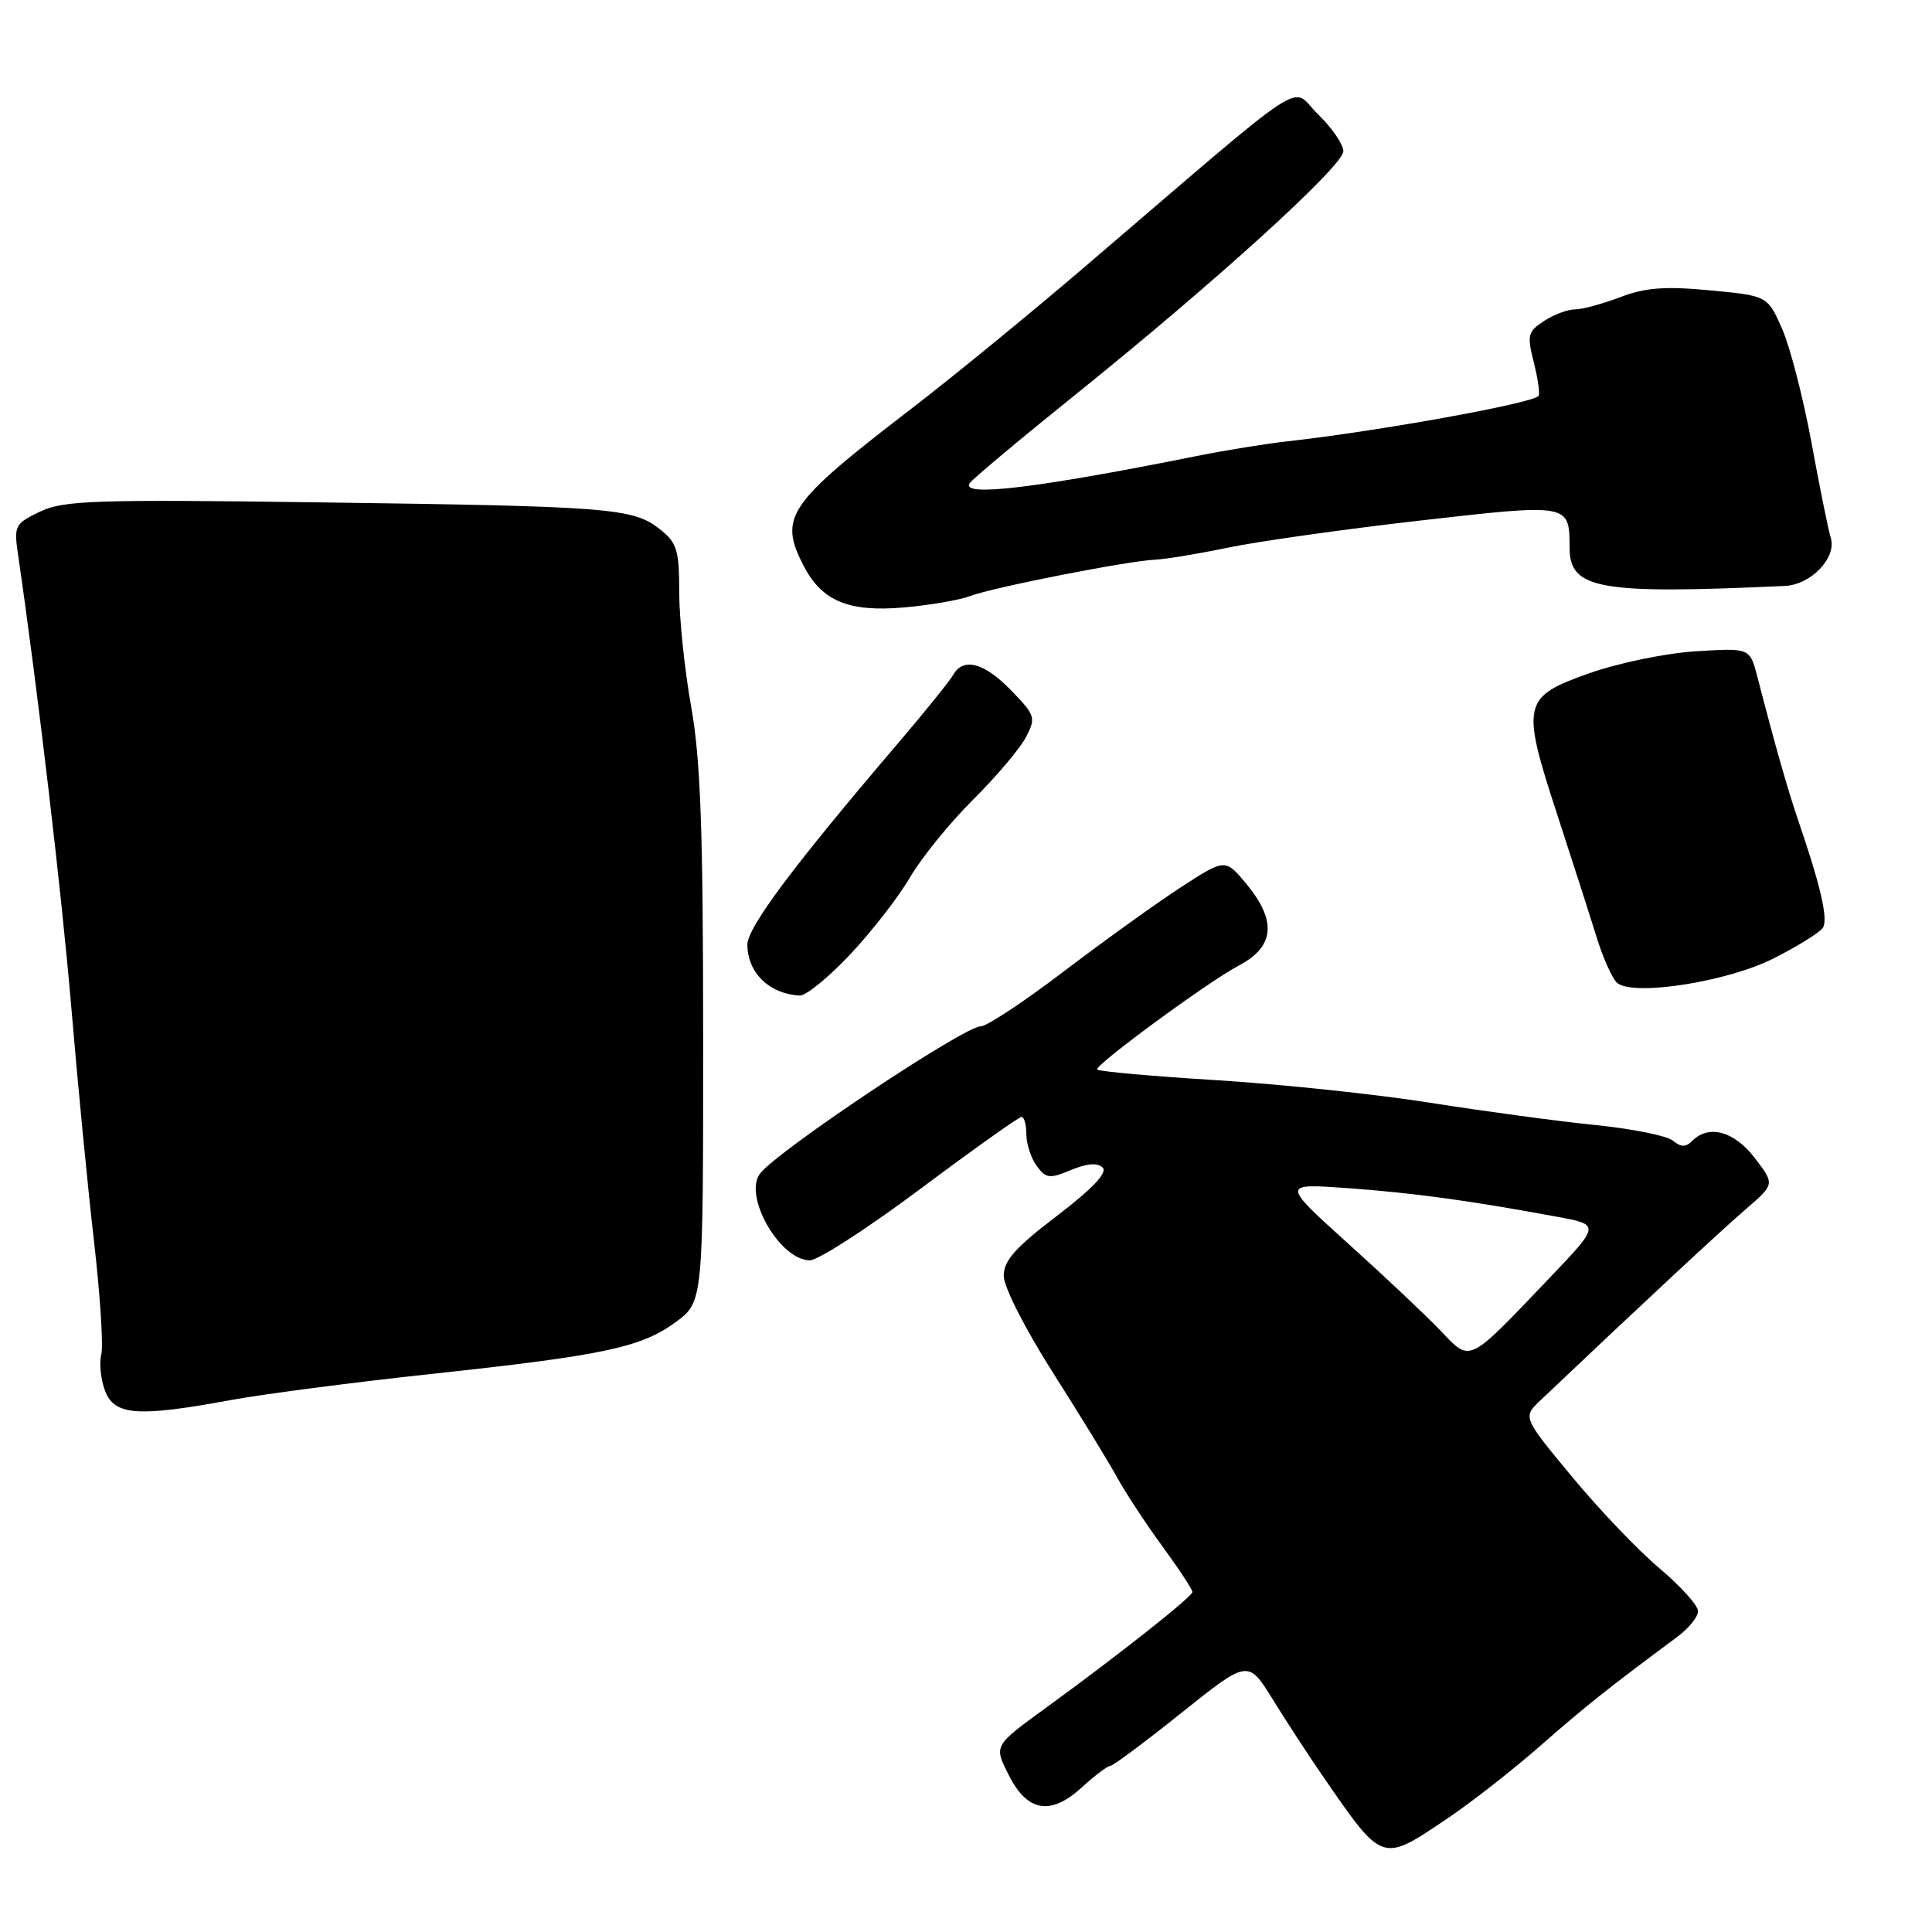 <?xml version="1.0" encoding="UTF-8" standalone="no"?>
<!DOCTYPE svg PUBLIC "-//W3C//DTD SVG 1.1//EN" "http://www.w3.org/Graphics/SVG/1.1/DTD/svg11.dtd" >
<svg xmlns="http://www.w3.org/2000/svg" xmlns:xlink="http://www.w3.org/1999/xlink" version="1.1" viewBox="0 0 256 256">
 <g >
 <path fill="currentColor"
d=" M 191.64 241.06 C 194.86 238.90 200.48 234.51 204.12 231.31 C 210.08 226.09 213.12 223.66 222.25 216.89 C 223.76 215.77 225.00 214.24 225.00 213.49 C 225.00 212.73 222.70 210.18 219.89 207.81 C 217.07 205.44 211.84 199.96 208.27 195.64 C 201.76 187.78 201.76 187.78 204.13 185.54 C 216.95 173.37 228.18 162.92 231.34 160.21 C 235.17 156.91 235.17 156.91 232.53 153.46 C 229.82 149.90 226.44 148.96 224.24 151.16 C 223.37 152.03 222.74 152.03 221.66 151.14 C 220.88 150.49 216.25 149.56 211.37 149.07 C 206.49 148.58 196.65 147.25 189.50 146.12 C 182.35 144.99 169.60 143.65 161.18 143.13 C 152.75 142.61 145.64 141.98 145.39 141.72 C 144.90 141.23 160.07 130.09 164.15 127.94 C 168.90 125.44 169.21 122.03 165.15 117.12 C 162.35 113.75 162.35 113.75 156.42 117.60 C 153.17 119.72 146.20 124.73 140.94 128.73 C 135.69 132.73 130.74 136.00 129.94 136.00 C 127.72 136.01 103.08 152.44 100.72 155.49 C 98.44 158.45 103.34 167.00 107.32 167.00 C 108.40 167.00 115.01 162.73 122.00 157.50 C 128.99 152.28 135.00 148.00 135.36 148.00 C 135.71 148.00 136.00 149.04 136.00 150.31 C 136.00 151.58 136.61 153.46 137.37 154.49 C 138.59 156.16 139.07 156.22 141.92 155.03 C 144.05 154.15 145.44 154.04 146.11 154.71 C 146.78 155.38 144.77 157.50 140.06 161.10 C 134.53 165.31 133.00 167.04 133.00 169.05 C 133.00 170.51 135.82 176.07 139.48 181.82 C 143.05 187.43 146.89 193.70 148.02 195.76 C 149.15 197.82 151.86 201.94 154.04 204.92 C 156.22 207.90 158.00 210.61 158.00 210.95 C 158.00 211.55 148.24 219.28 138.83 226.12 C 131.59 231.39 131.67 231.26 133.70 235.27 C 136.13 240.08 139.22 240.60 143.30 236.88 C 145.03 235.29 146.74 234.00 147.10 234.00 C 147.46 234.00 151.72 230.83 156.56 226.95 C 165.38 219.90 165.38 219.90 168.66 225.20 C 170.46 228.12 173.41 232.64 175.22 235.26 C 183.26 246.93 183.03 246.84 191.64 241.06 Z  M 30.50 185.53 C 34.90 184.72 46.83 183.17 57.01 182.07 C 80.01 179.60 84.96 178.55 89.54 175.18 C 93.18 172.50 93.18 172.50 93.17 137.50 C 93.17 110.00 92.83 100.60 91.58 93.62 C 90.71 88.73 90.00 81.90 90.00 78.44 C 90.00 72.87 89.70 71.91 87.43 70.12 C 83.87 67.32 81.01 67.09 42.66 66.57 C 12.47 66.16 8.45 66.30 5.31 67.79 C 1.97 69.39 1.83 69.66 2.39 73.48 C 5.00 91.36 8.19 118.53 9.45 133.50 C 10.28 143.40 11.63 157.32 12.45 164.43 C 13.27 171.55 13.71 178.32 13.42 179.47 C 13.13 180.63 13.35 182.80 13.92 184.29 C 15.16 187.56 18.22 187.79 30.50 185.53 Z  M 112.60 126.52 C 115.45 123.51 119.04 118.90 120.57 116.27 C 122.10 113.65 125.87 109.01 128.93 105.97 C 131.99 102.93 135.14 99.21 135.93 97.70 C 137.29 95.10 137.19 94.79 133.98 91.48 C 130.42 87.80 127.63 87.06 126.30 89.43 C 125.86 90.21 122.50 94.38 118.83 98.68 C 105.06 114.81 99.00 122.93 99.03 125.21 C 99.08 128.93 101.95 131.70 105.96 131.92 C 106.77 131.96 109.76 129.54 112.60 126.52 Z  M 234.98 127.01 C 238.21 125.38 241.17 123.54 241.55 122.92 C 242.25 121.79 241.26 117.44 238.37 109.00 C 236.92 104.79 235.18 98.66 232.86 89.67 C 231.87 85.85 231.87 85.85 224.69 86.30 C 220.69 86.55 214.39 87.86 210.50 89.24 C 201.75 92.34 201.54 93.26 206.32 107.87 C 208.23 113.72 210.56 120.97 211.50 124.00 C 212.43 127.03 213.72 129.86 214.35 130.30 C 216.77 132.00 228.96 130.05 234.98 127.01 Z  M 128.54 78.98 C 131.57 77.83 149.44 74.32 153.05 74.16 C 154.46 74.10 158.80 73.38 162.69 72.57 C 166.59 71.75 178.00 70.14 188.05 68.99 C 208.08 66.71 207.96 66.69 207.98 72.63 C 208.01 78.08 211.90 78.77 236.50 77.64 C 239.99 77.48 243.41 73.88 242.58 71.24 C 242.27 70.27 241.13 64.63 240.04 58.70 C 238.95 52.76 237.19 45.95 236.13 43.55 C 234.20 39.19 234.20 39.19 226.56 38.47 C 220.60 37.91 217.99 38.11 214.68 39.38 C 212.34 40.27 209.64 41.00 208.68 41.00 C 207.72 41.00 205.87 41.69 204.58 42.54 C 202.43 43.95 202.32 44.42 203.25 48.07 C 203.80 50.27 204.08 52.26 203.85 52.48 C 202.84 53.49 182.53 57.15 170.50 58.49 C 167.75 58.79 162.35 59.67 158.50 60.44 C 137.34 64.68 127.34 65.88 128.47 64.05 C 128.79 63.53 135.01 58.32 142.28 52.47 C 160.91 37.50 178.00 21.98 178.00 20.04 C 178.00 19.13 176.49 16.92 174.63 15.13 C 170.83 11.44 174.52 9.02 143.50 35.56 C 136.35 41.67 126.22 49.96 121.00 53.97 C 104.28 66.81 103.13 68.48 106.51 75.02 C 108.91 79.65 112.49 81.13 119.76 80.49 C 123.20 80.19 127.16 79.51 128.54 78.98 Z  M 190.90 176.34 C 189.03 174.38 183.52 169.18 178.65 164.79 C 169.80 156.80 169.80 156.80 178.65 157.44 C 187.32 158.07 194.70 159.08 206.28 161.22 C 212.05 162.28 212.05 162.28 205.28 169.38 C 194.38 180.80 194.91 180.54 190.90 176.34 Z "/>
</g>
</svg>